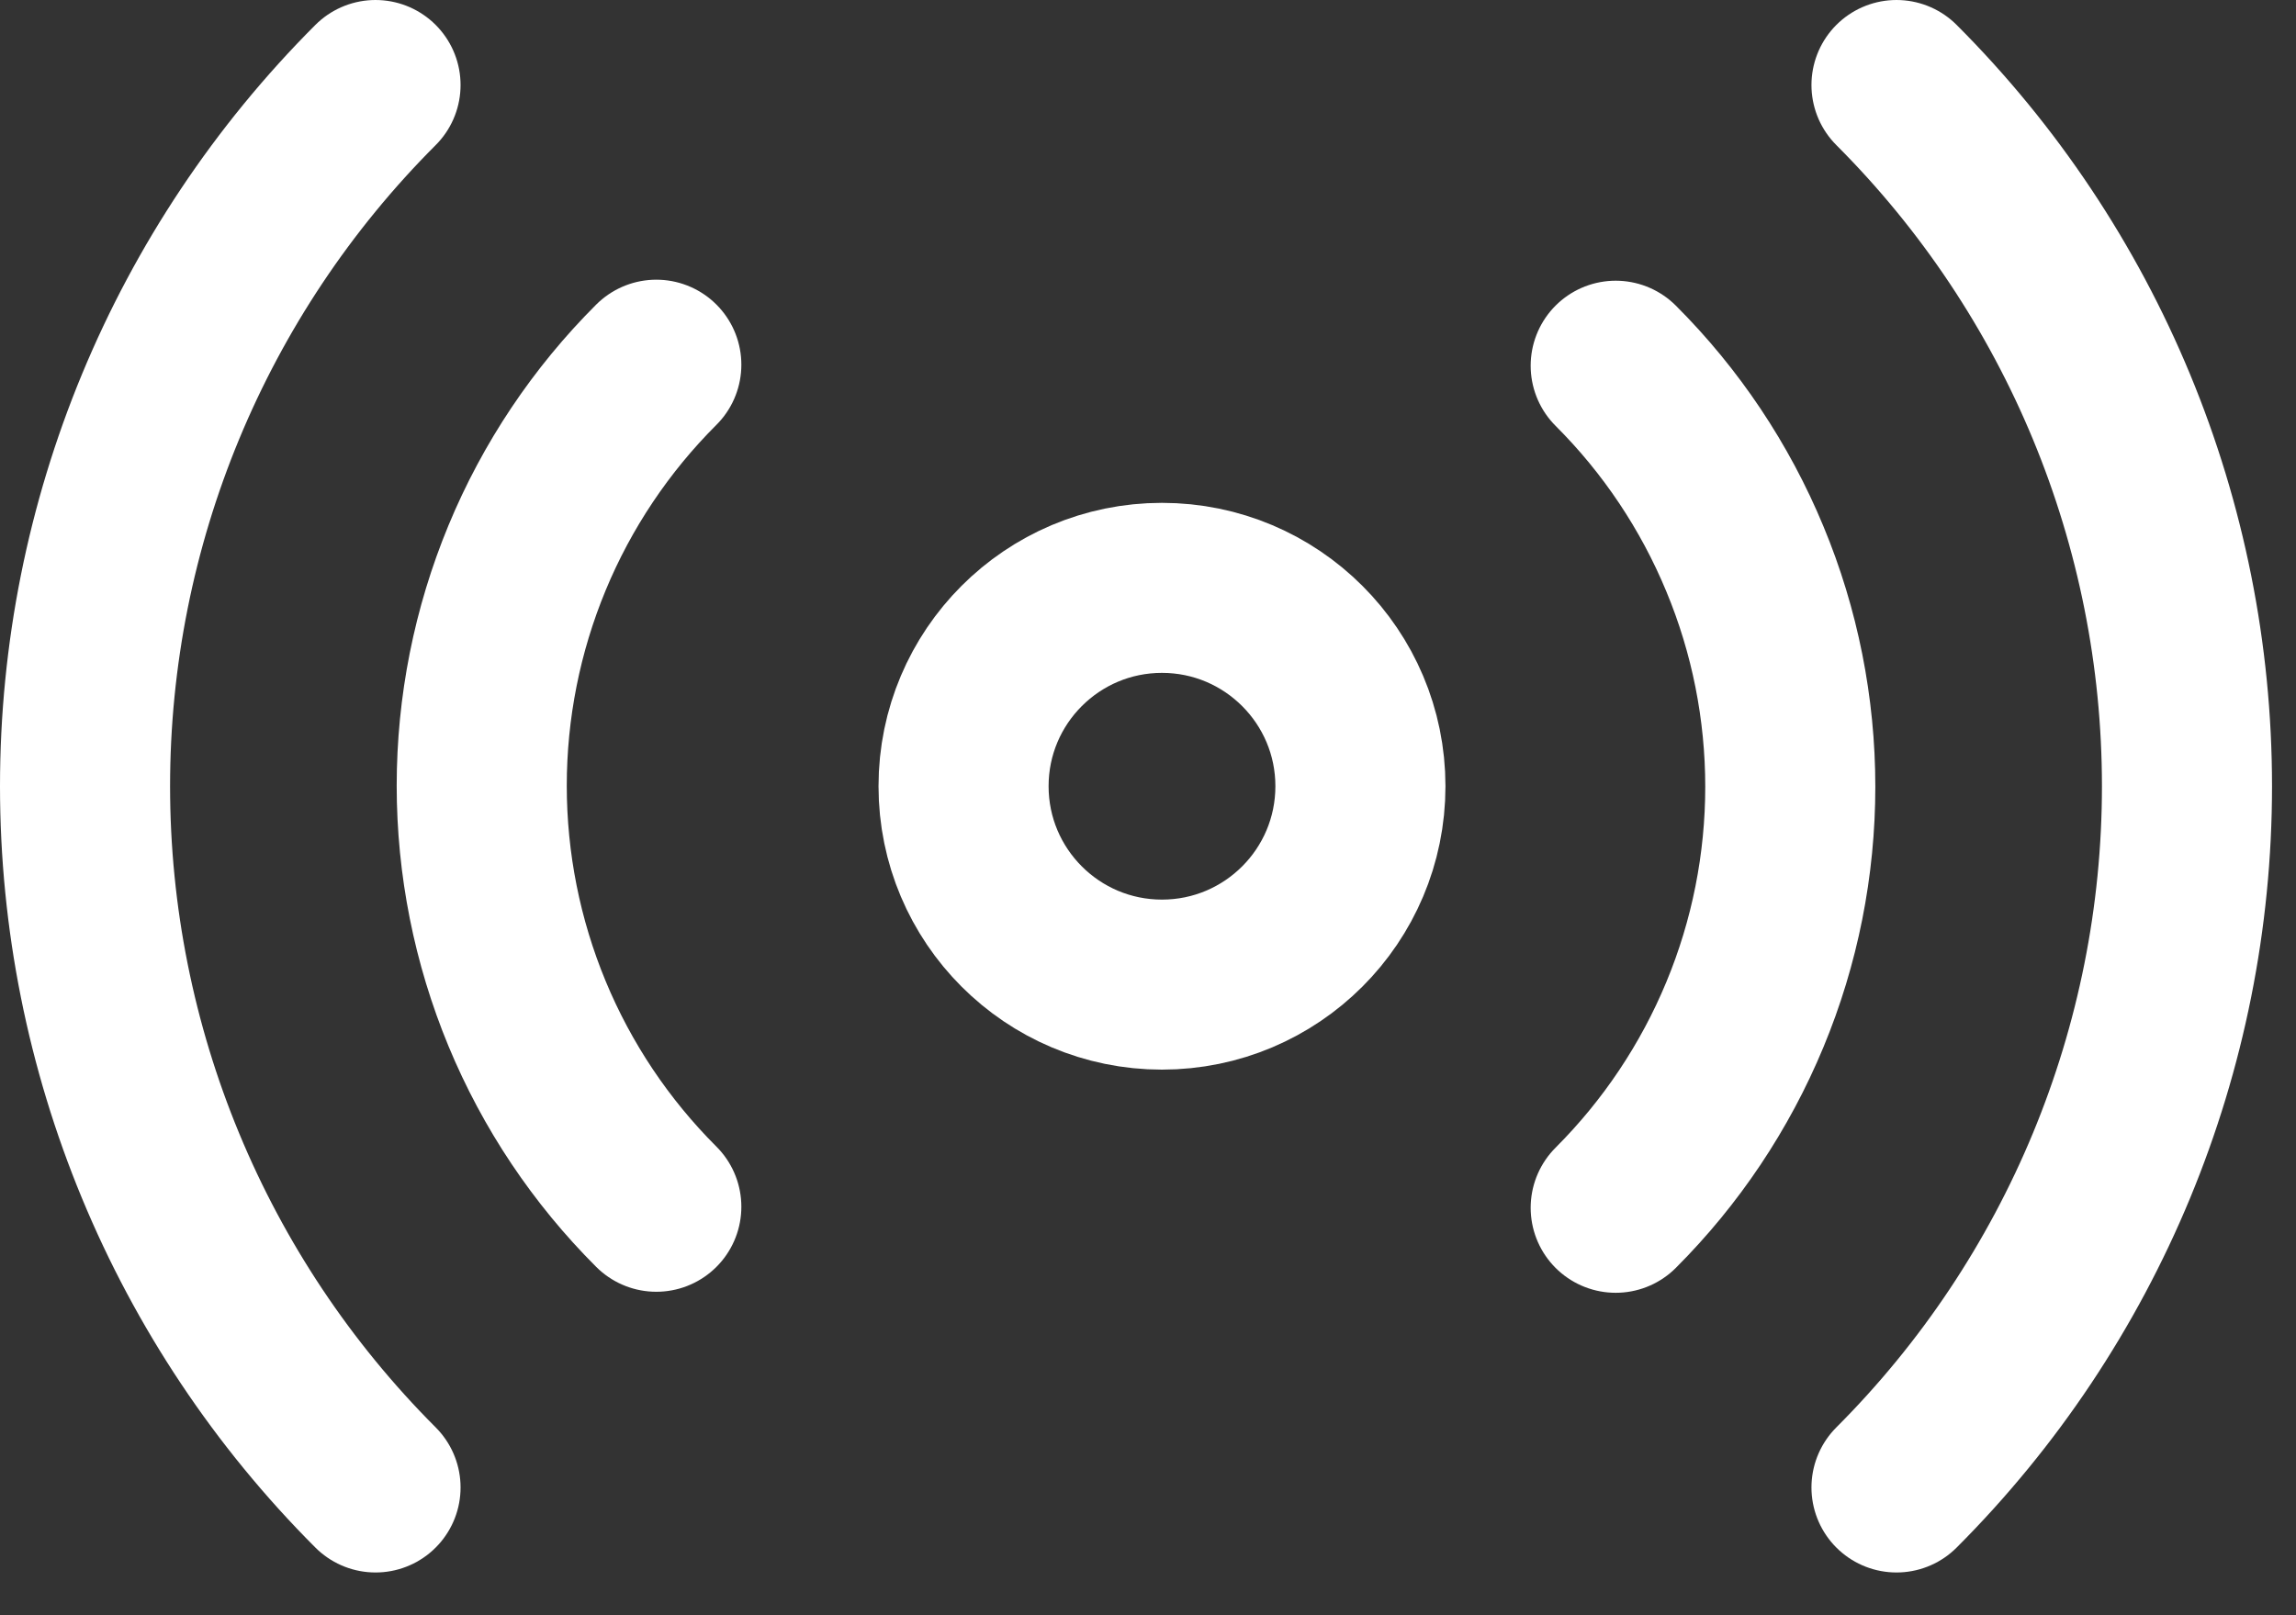 <svg width="27" height="19" viewBox="0 0 27 19" fill="none" xmlns="http://www.w3.org/2000/svg">
<rect x="0" y="0" width="27" height="19" fill="#333333" stroke="none"/>
<path d="M13.664 11.582C14.953 11.582 15.998 10.537 15.998 9.248C15.998 7.96 14.953 6.915 13.664 6.915C12.376 6.915 11.331 7.96 11.331 9.248C11.331 10.537 12.376 11.582 13.664 11.582Z" stroke="white" stroke-width="2" stroke-linecap="round" stroke-linejoin="round"/>
<path d="M7.718 14.195C7.067 13.545 6.55 12.773 6.198 11.923C5.846 11.073 5.665 10.162 5.665 9.242C5.665 8.323 5.846 7.412 6.198 6.562C6.55 5.712 7.067 4.94 7.718 4.29M4.416 17.497C2.229 15.309 1 12.342 1 9.248C1 6.155 2.229 3.188 4.416 1" stroke="white" stroke-width="2" stroke-linecap="round" stroke-linejoin="round"/>
<path d="M19 4.302C19.651 4.952 20.167 5.724 20.519 6.574C20.872 7.423 21.053 8.334 21.053 9.254C21.053 10.174 20.872 11.085 20.519 11.935C20.167 12.784 19.651 13.556 19 14.207M22.302 1C24.489 3.188 25.718 6.155 25.718 9.248C25.718 12.342 24.489 15.309 22.302 17.497" stroke="white" stroke-width="2" stroke-linecap="round" stroke-linejoin="round"/>
</svg>
